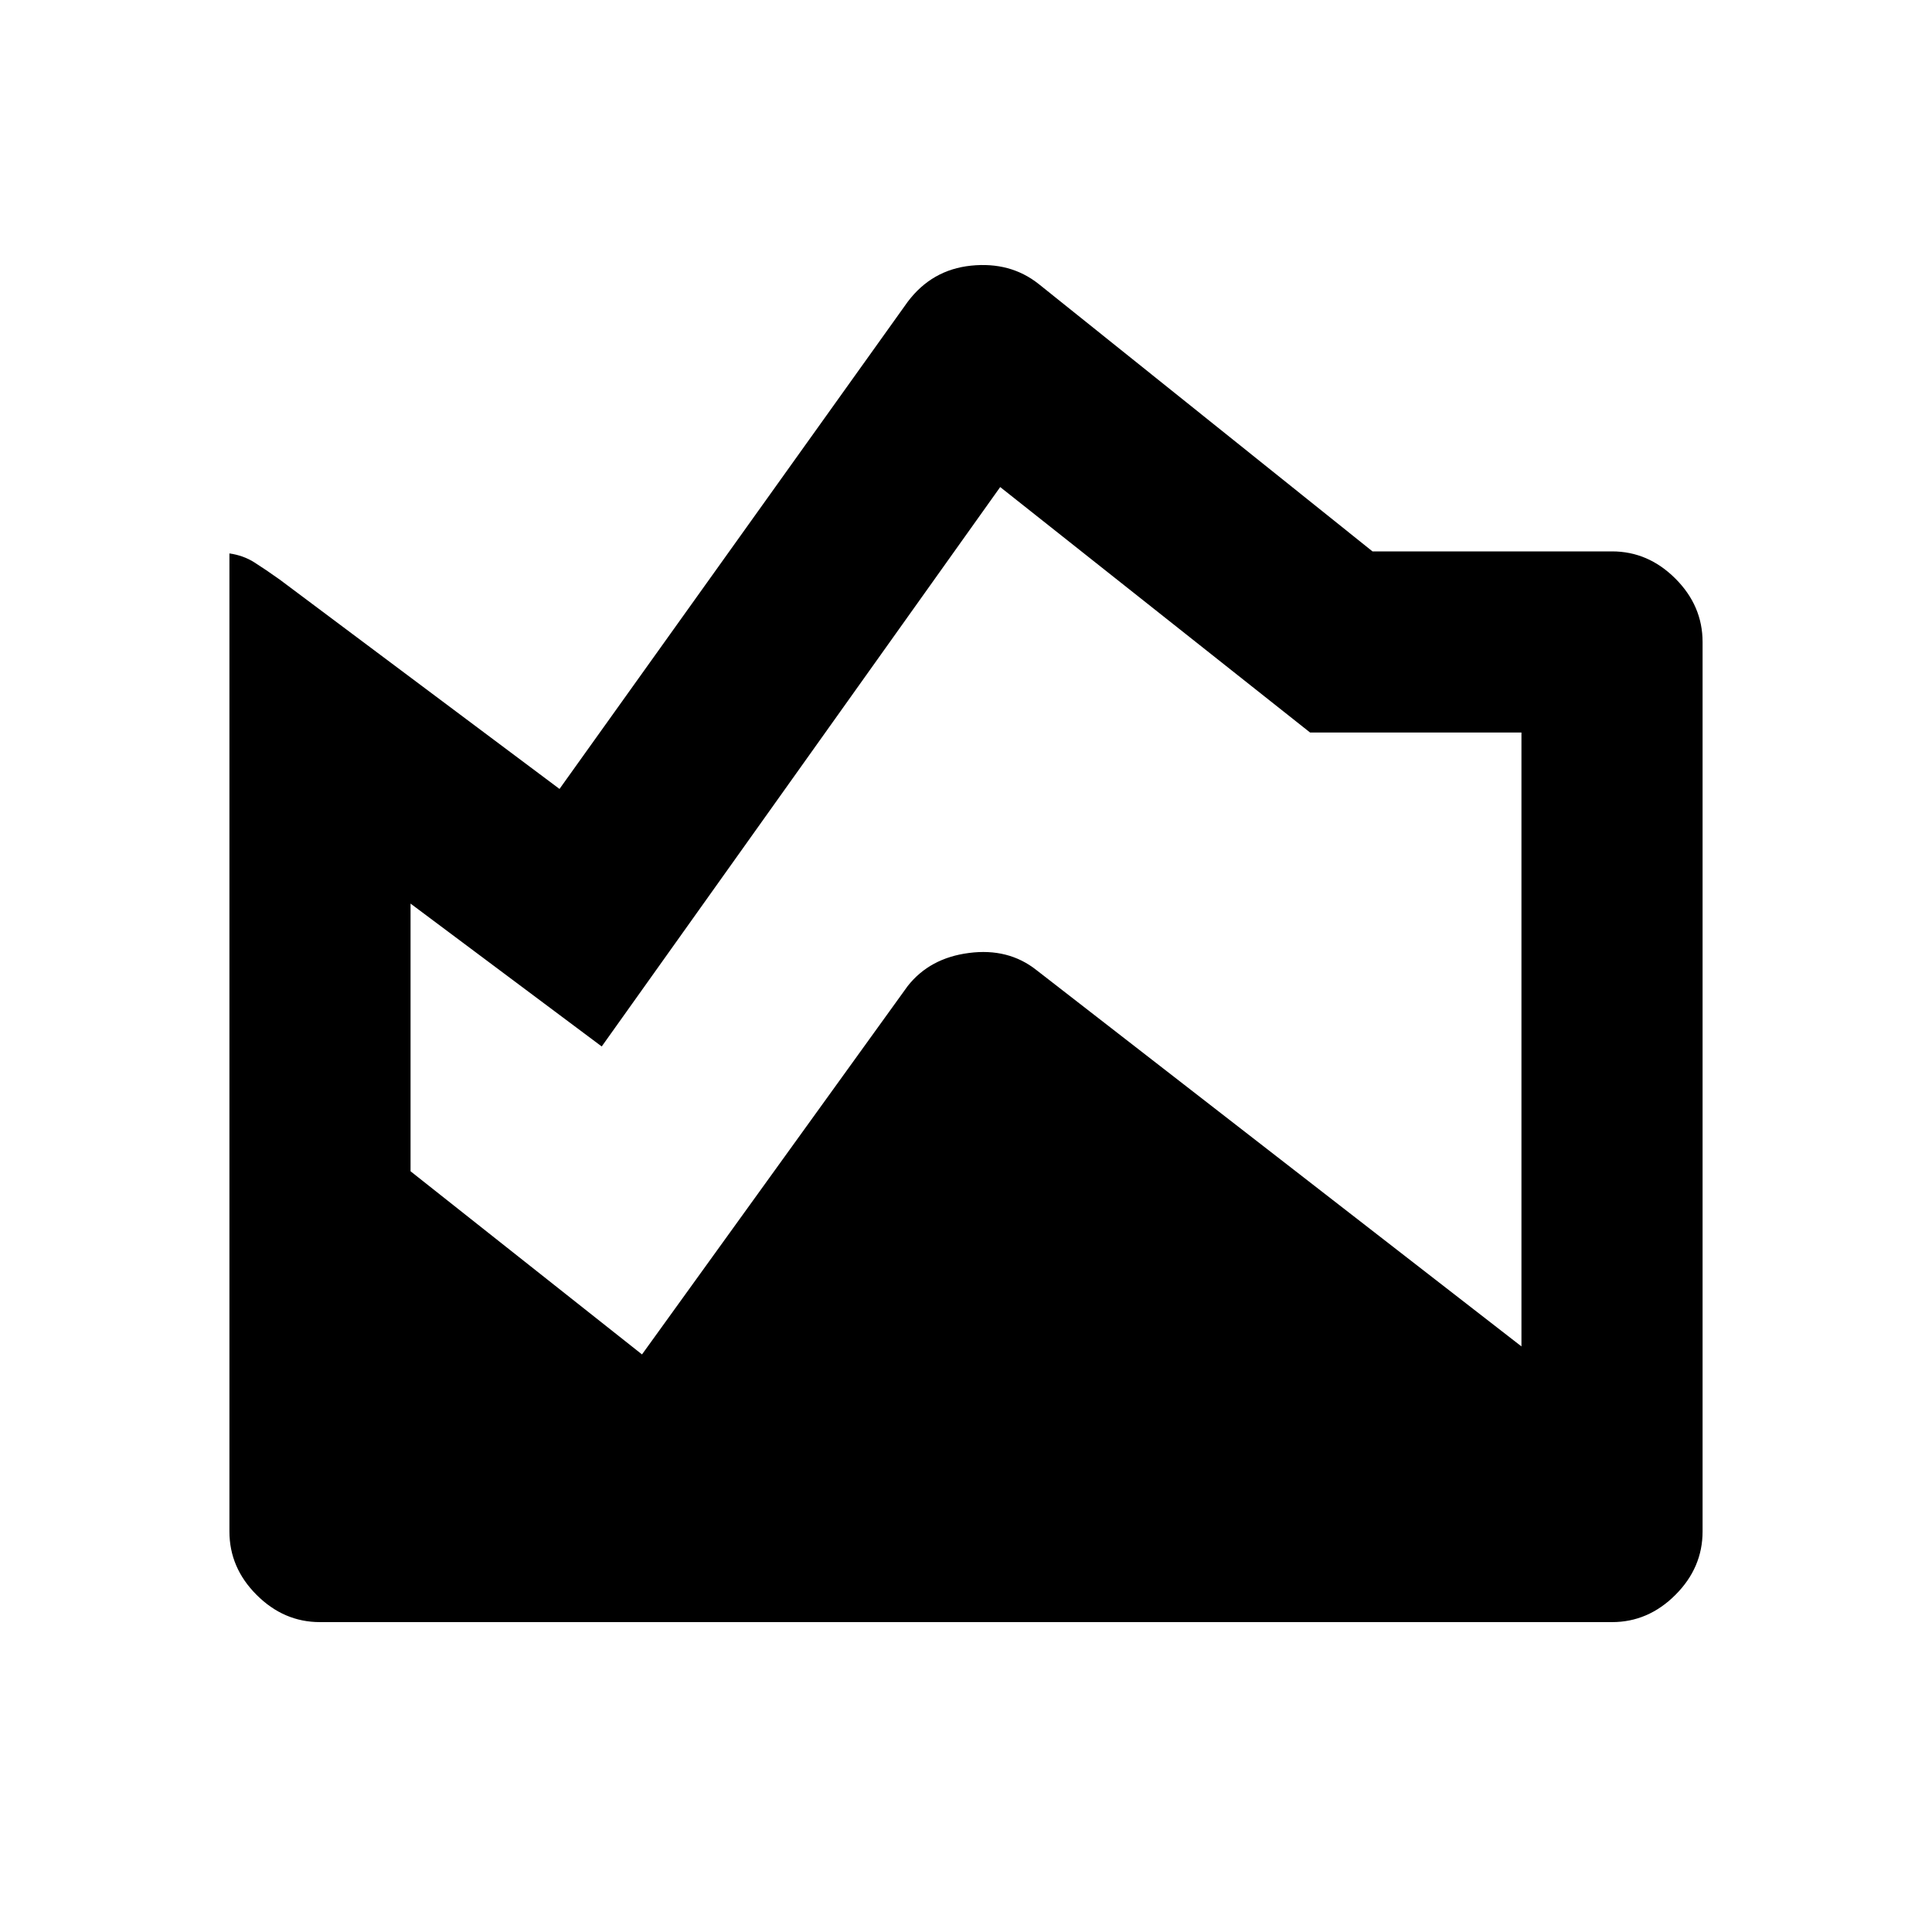 <svg xmlns="http://www.w3.org/2000/svg" height="20" width="20"><path d="M3.312 16.792Q2.938 16.792 2.656 16.51Q2.375 16.229 2.375 15.854V5.729Q2.521 5.75 2.635 5.823Q2.75 5.896 2.896 6L5.792 8.167L9.396 3.125Q9.646 2.792 10.052 2.75Q10.458 2.708 10.75 2.938L14.208 5.708H16.688Q17.062 5.708 17.344 5.99Q17.625 6.271 17.625 6.646V15.854Q17.625 16.229 17.344 16.51Q17.062 16.792 16.688 16.792ZM6.646 14.021 9.396 10.208Q9.625 9.917 10.031 9.865Q10.438 9.812 10.729 10.042L15.75 13.938V7.583H13.562L10.354 5.042Q10.354 5.042 10.354 5.042Q10.354 5.042 10.354 5.042L6.229 10.833L4.25 9.354Q4.25 9.354 4.25 9.354Q4.25 9.354 4.25 9.354V12.125Q4.25 12.125 4.25 12.125Q4.25 12.125 4.25 12.125Z"/></svg>